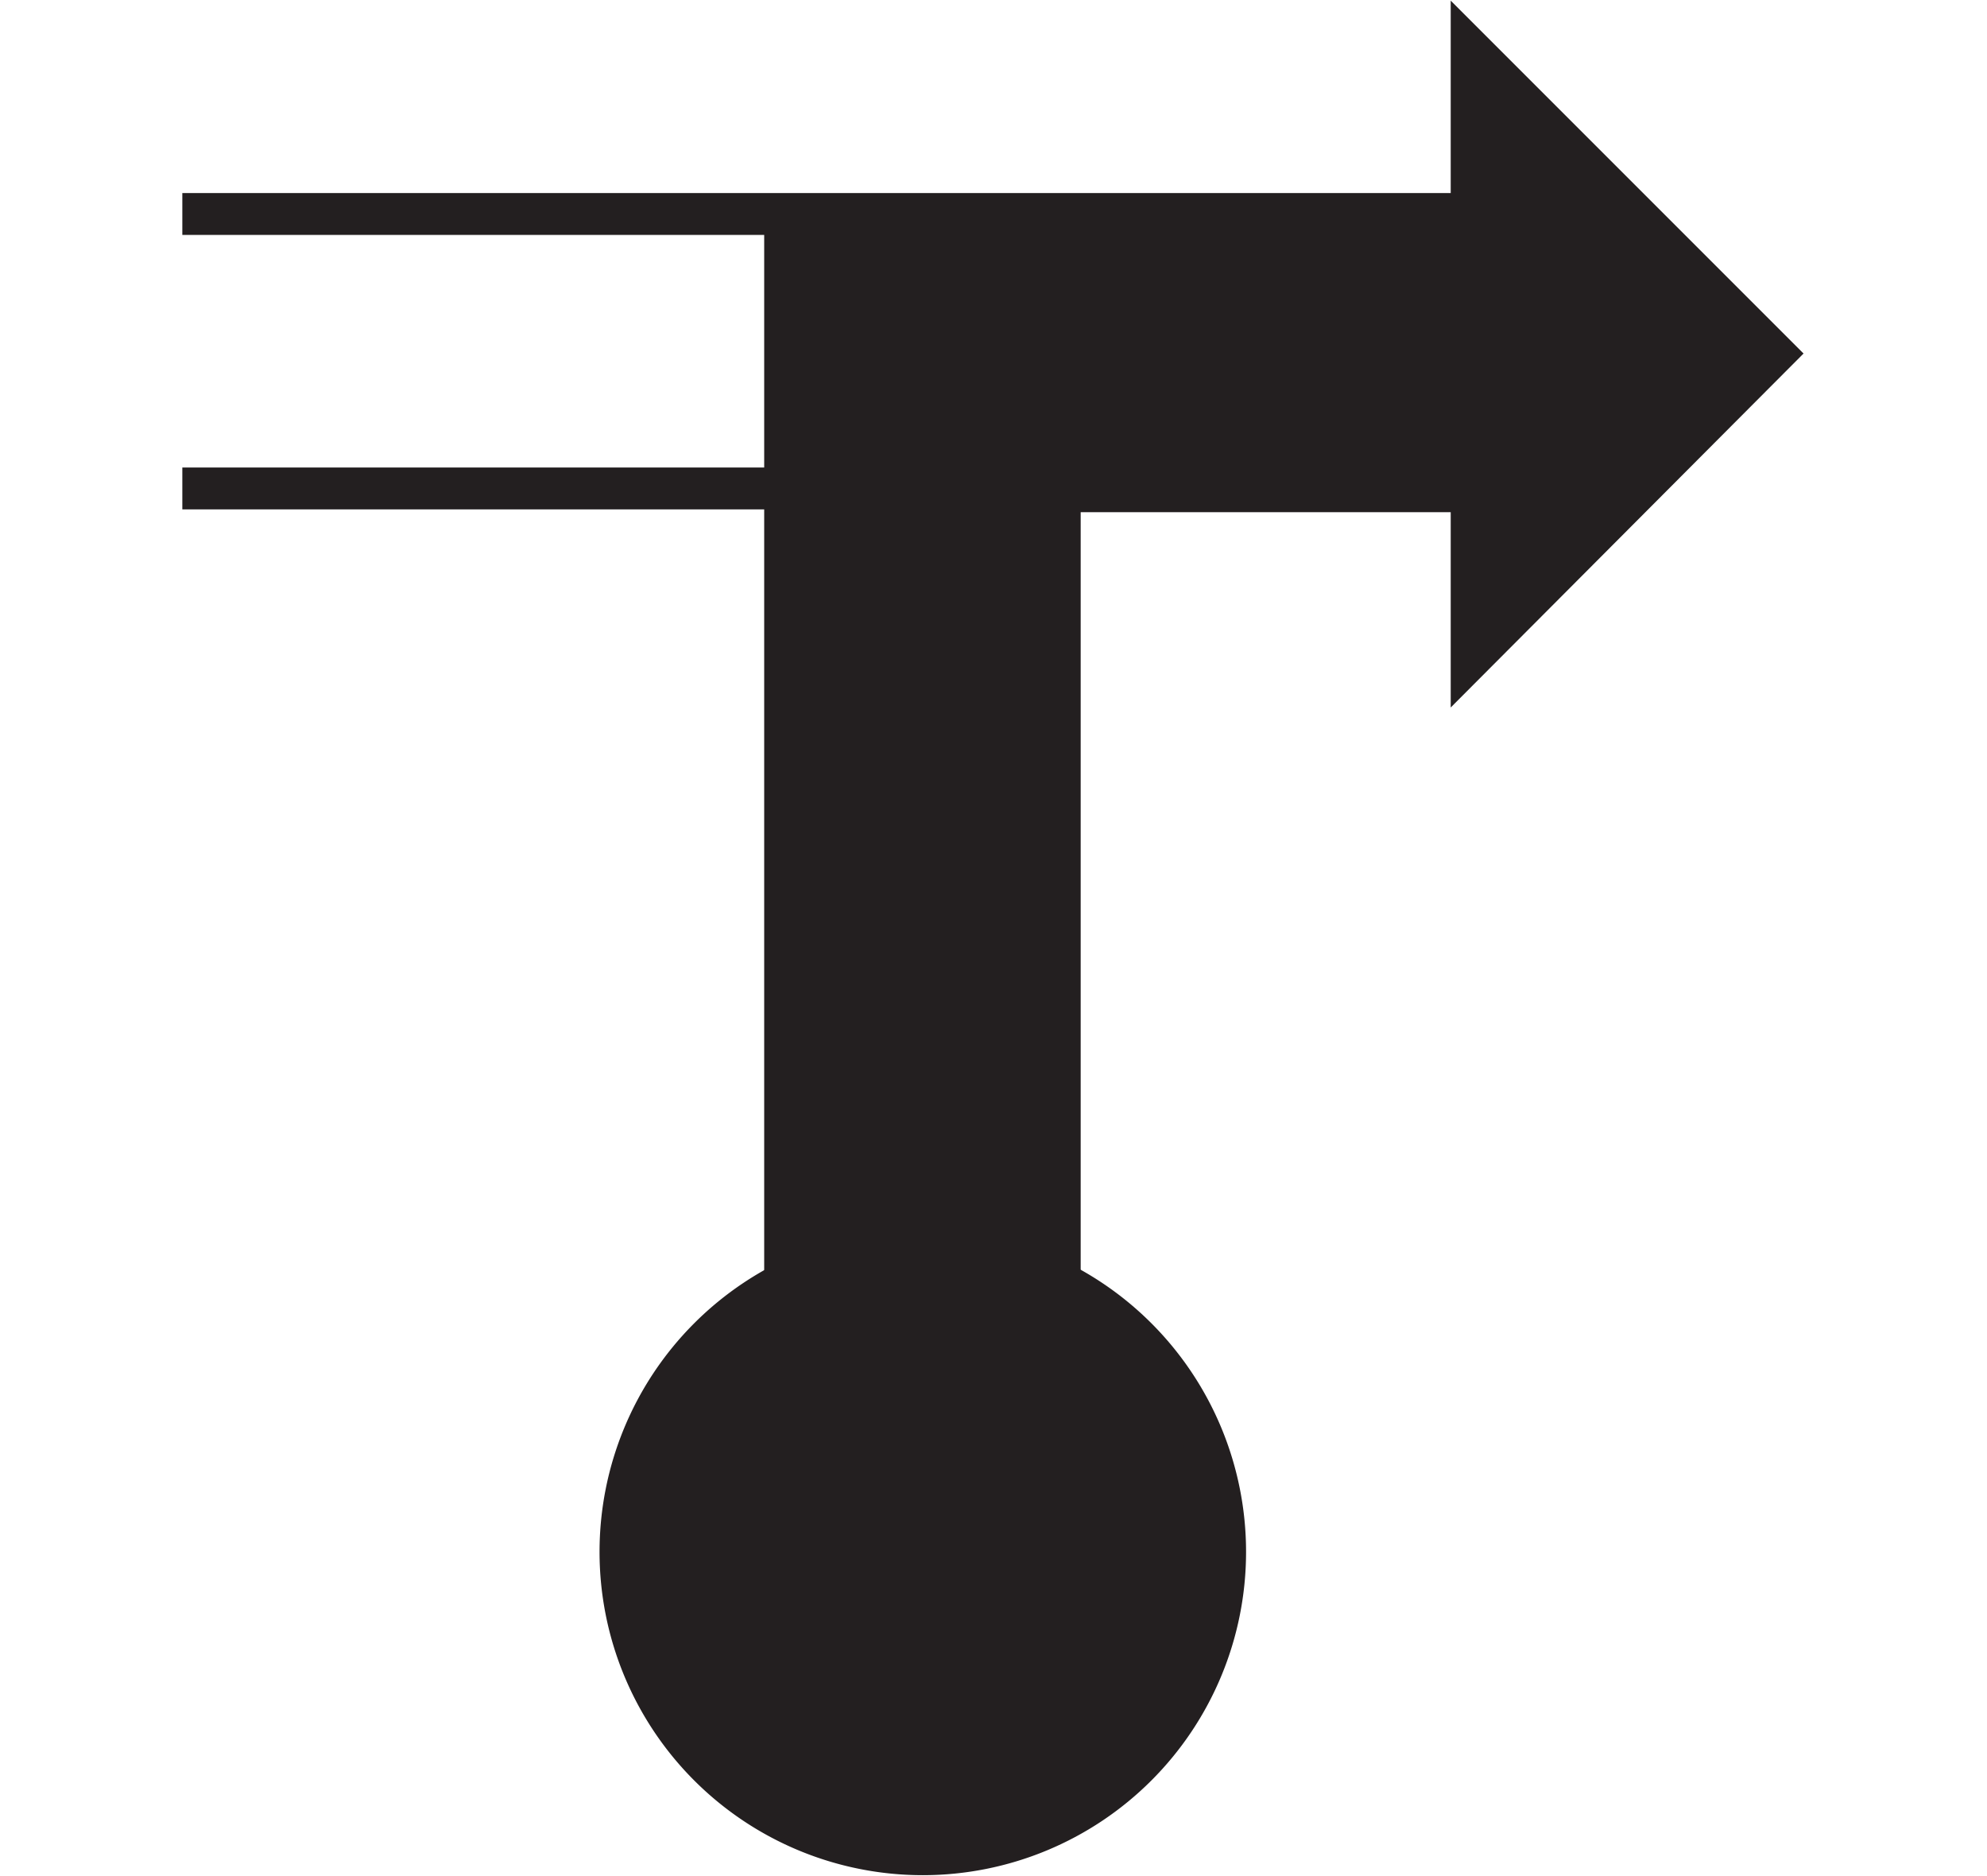 <svg id="Ebene_1" viewBox="0 0 21.36 20.16" xmlns="http://www.w3.org/2000/svg">
    <polygon fill="none" fill-rule="evenodd"
        points="10.68 0.09 0 0.09 0 20.07 10.68 20.07 21.36 20.07 21.36 0.09 10.68 0.09" />
    <path d="M85.42,106.79a3.25,3.25,0,1,0-3.25-3.25A3.25,3.25,0,0,0,85.42,106.79Z" fill="#231f20"
        stroke="#231f20" stroke-width="0.45" transform="translate(-75.5 -86.86)" />
    <polygon fill="none" fill-rule="evenodd"
        points="16.76 2.31 1.96 2.31 1.96 3.78 17.88 3.78 16.76 2.31" />
    <polygon fill="none" fill-rule="evenodd"
        points="16.76 5.25 17.88 3.78 1.96 3.78 1.96 5.25 16.76 5.25" />
    <line fill="none" stroke="#231f20" stroke-width="0.45" x1="16.76" x2="1.96" y1="2.3" y2="2.3" />
    <line fill="none" stroke="#231f20" stroke-width="0.45" x1="1.96" x2="16.76" y1="5.25"
        y2="5.25" />
    <rect fill="none" height="14.36" width="1.47" x="8.44" y="2.32" />
    <rect fill="none" height="14.36" width="1.47" x="9.92" y="2.32" />
    <line fill="none" stroke="#231f20" stroke-width="0.45" x1="8.44" x2="8.44" y1="2.32"
        y2="16.68" />
    <line fill="none" stroke="#231f20" stroke-width="0.45" x1="11.39" x2="11.39" y1="16.68"
        y2="2.32" />
    <polygon fill="#231f20"
        points="19.07 3.8 15.82 0.55 15.82 2.32 8.45 2.32 8.45 17.17 11.39 17.17 11.39 5.28 15.82 5.28 15.82 7.06 19.07 3.8"
        stroke="#231f20" stroke-width="0.45" />
</svg>
